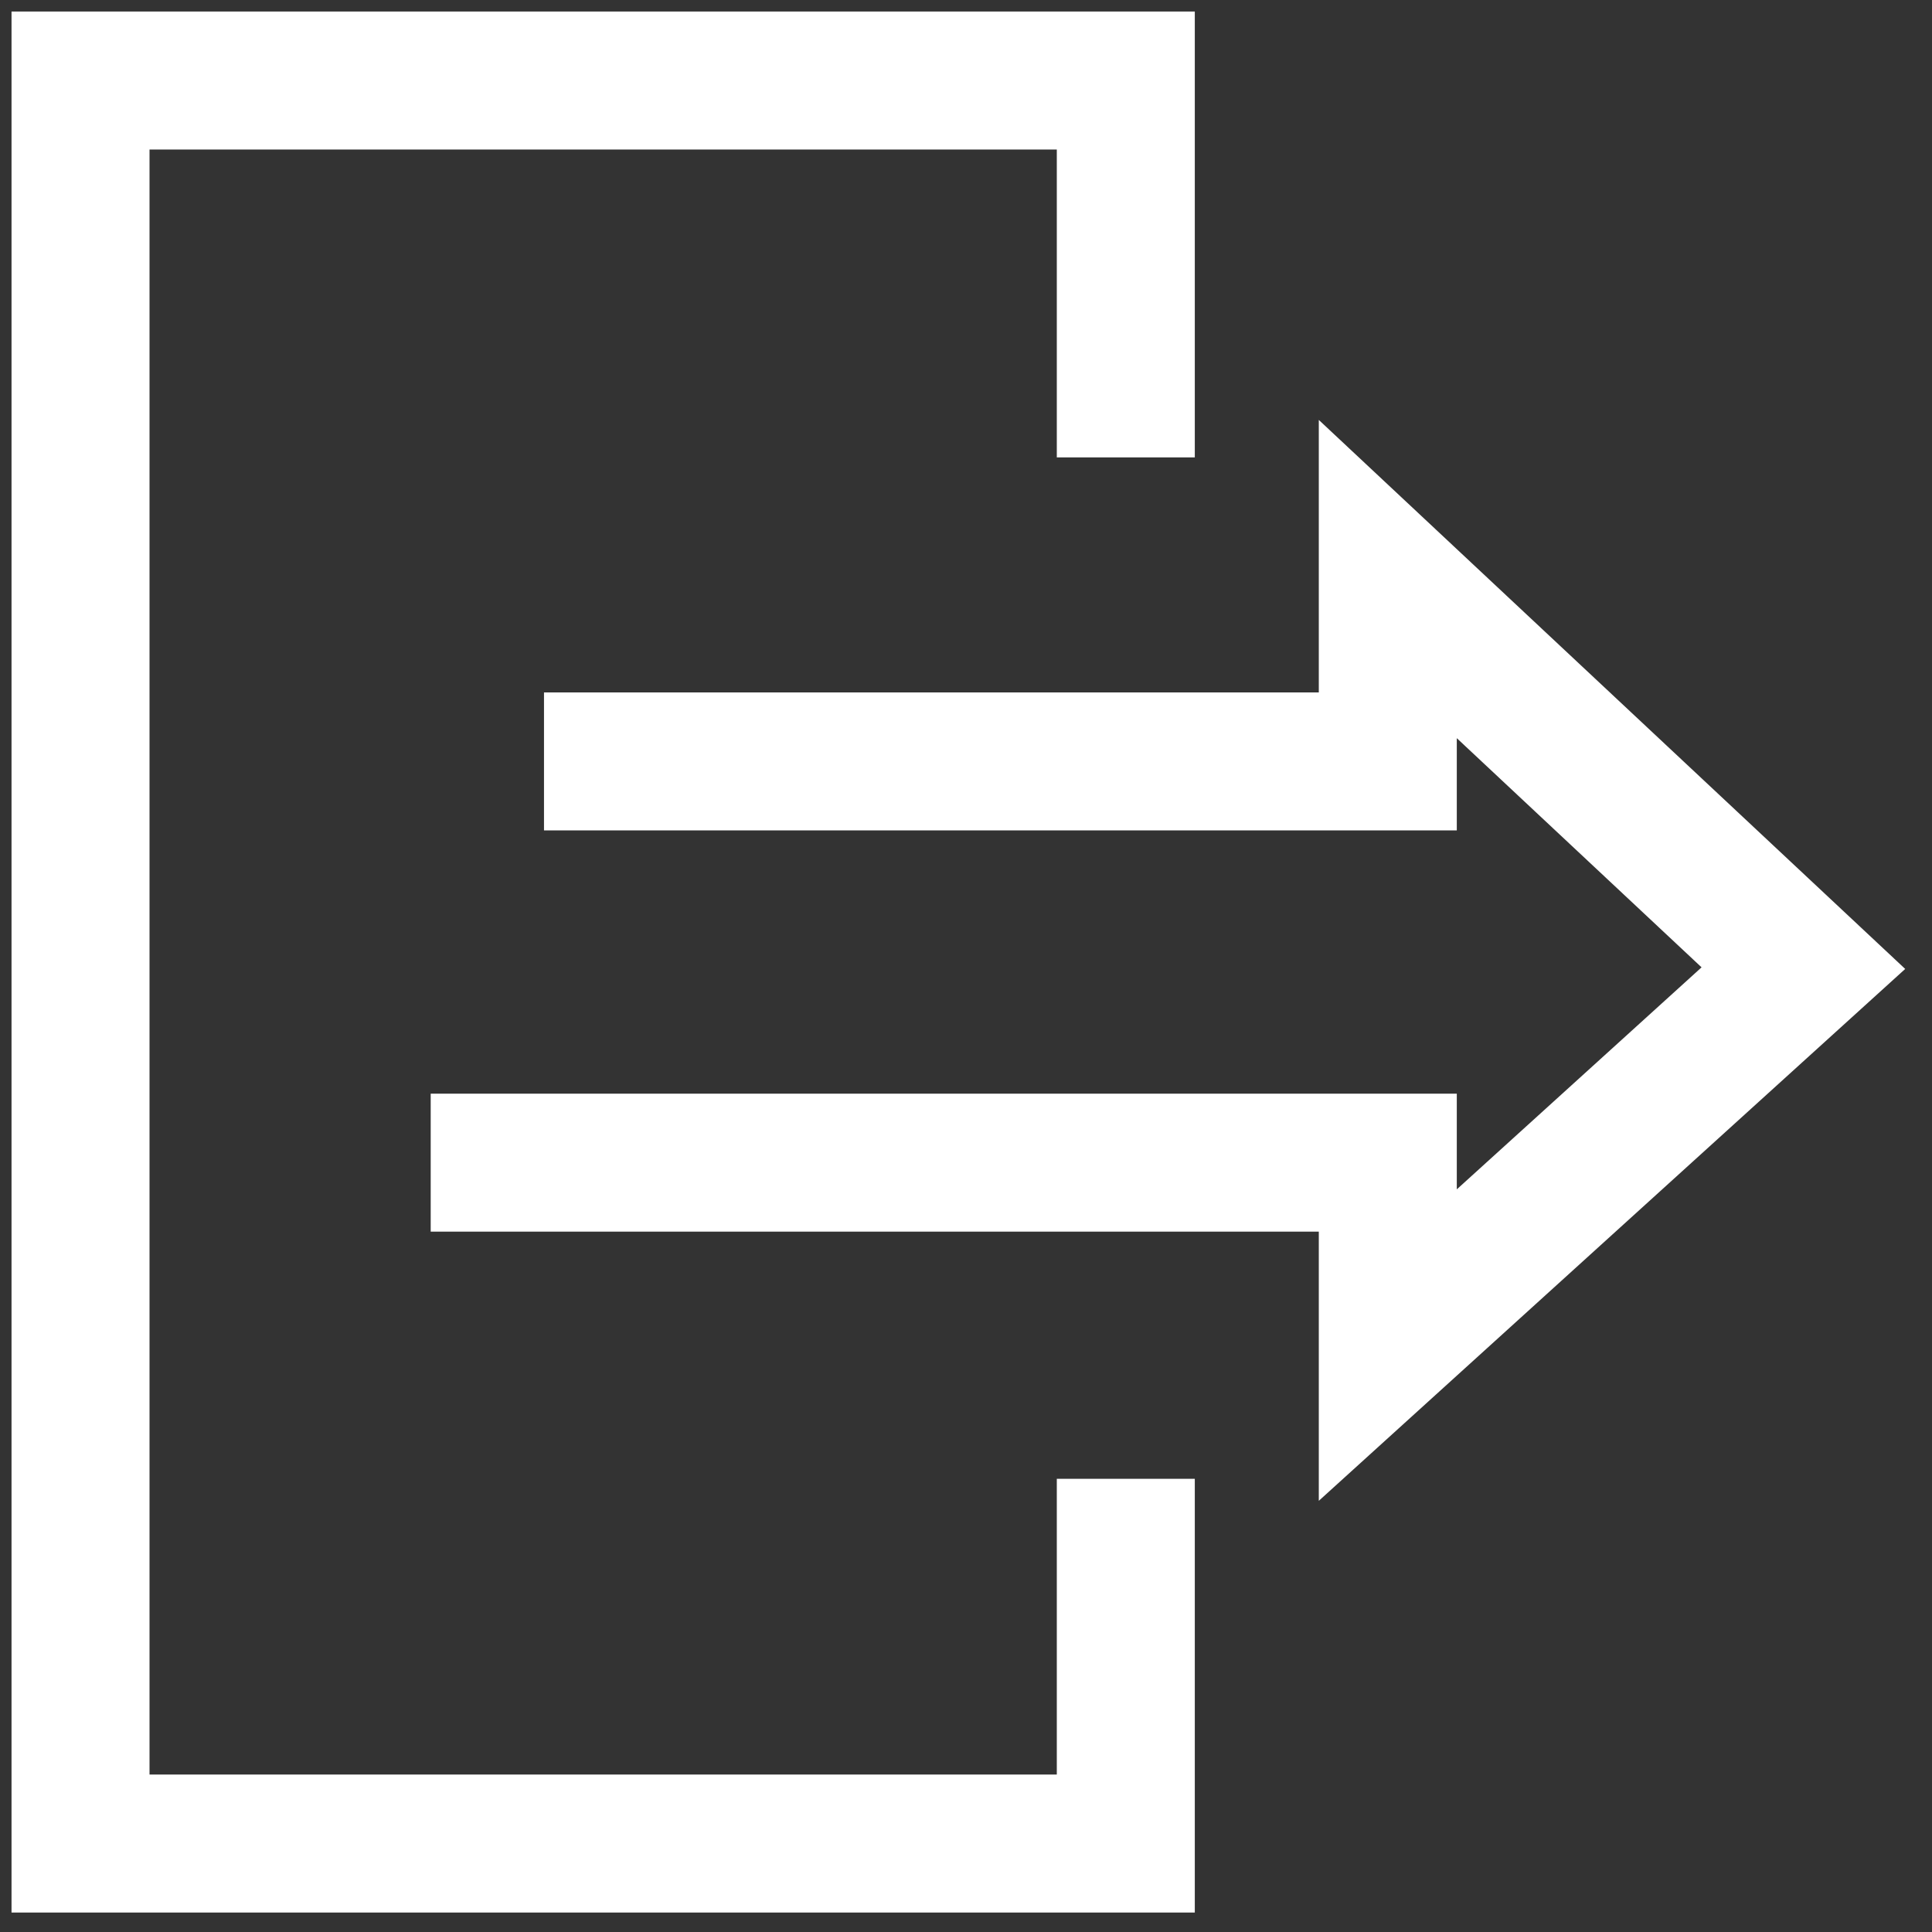 <svg width="28" height="28" viewBox="0 0 28 28" fill="none" xmlns="http://www.w3.org/2000/svg">
<rect x="0" y="0" width="28" height="28" fill="#333333" stroke="none"/>
<path d="M16.316 21.432V26.718H1.167V1.167H16.316V6.629" stroke="white" stroke-width="2" stroke-miterlimit="10"/>
<path d="M6.242 16.85H20.113V19.494L26.136 14.031L20.113 8.392V11.035H7.884" stroke="white" stroke-width="2" stroke-miterlimit="10"/>
</svg>
